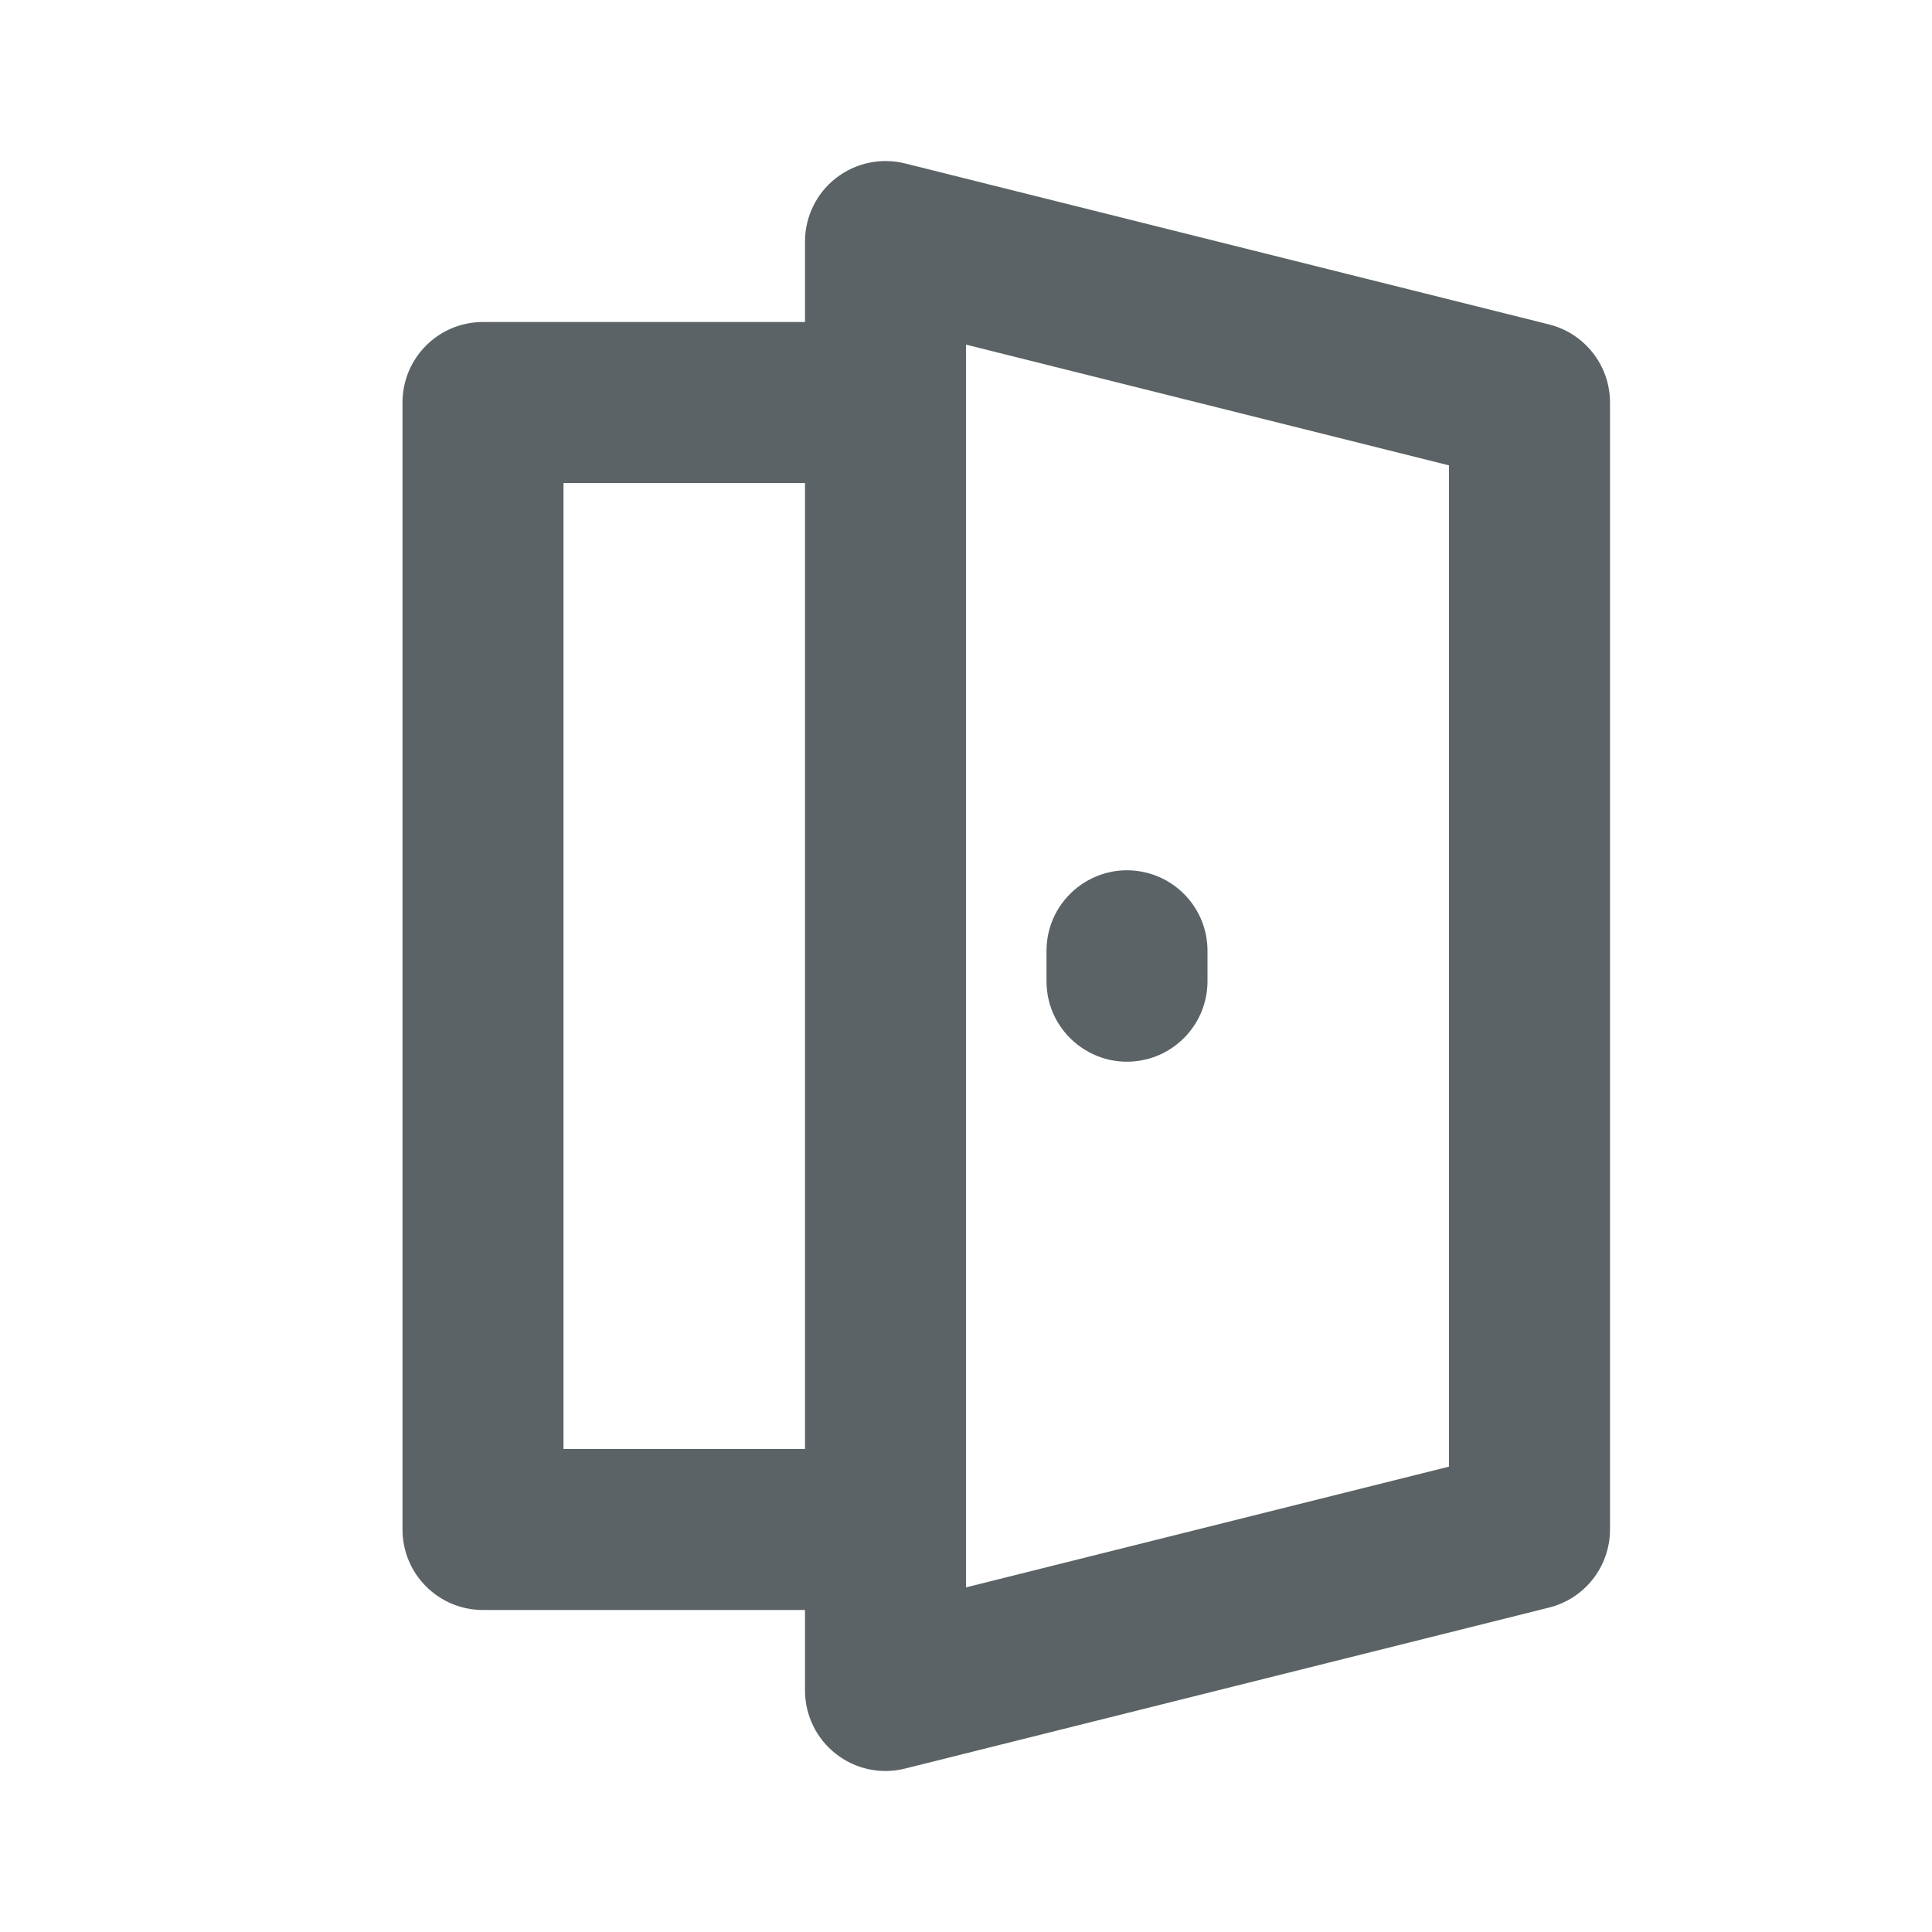 <svg width="24" height="24" viewBox="0 0 24 24" fill="none" xmlns="http://www.w3.org/2000/svg">
<path d="M10.385 21.788C10.563 21.927 10.779 22 11 22C11.081 22 11.162 21.99 11.242 21.97L19.242 19.97C19.688 19.859 20 19.459 20 19V5C20 4.541 19.687 4.141 19.242 4.03L11.242 2.03C10.944 1.956 10.628 2.023 10.385 2.212C10.142 2.401 10 2.692 10 3V4H6C5.447 4 5 4.448 5 5V19C5 19.552 5.447 20 6 20H10V21C10 21.308 10.142 21.599 10.385 21.788ZM12 4.281L18 5.781V18.219L12 19.719V19V5V4.281ZM7 18V6H10V18H7Z" fill="#5B6366"/>
<path d="M14.242 13.159C14.688 13.047 15 12.647 15 12.188V11.811C15 11.352 14.687 10.952 14.242 10.841C13.611 10.684 13 11.161 13 11.812V12.189C13 12.839 13.611 13.316 14.242 13.159Z" fill="#5B6366"/>
</svg>
